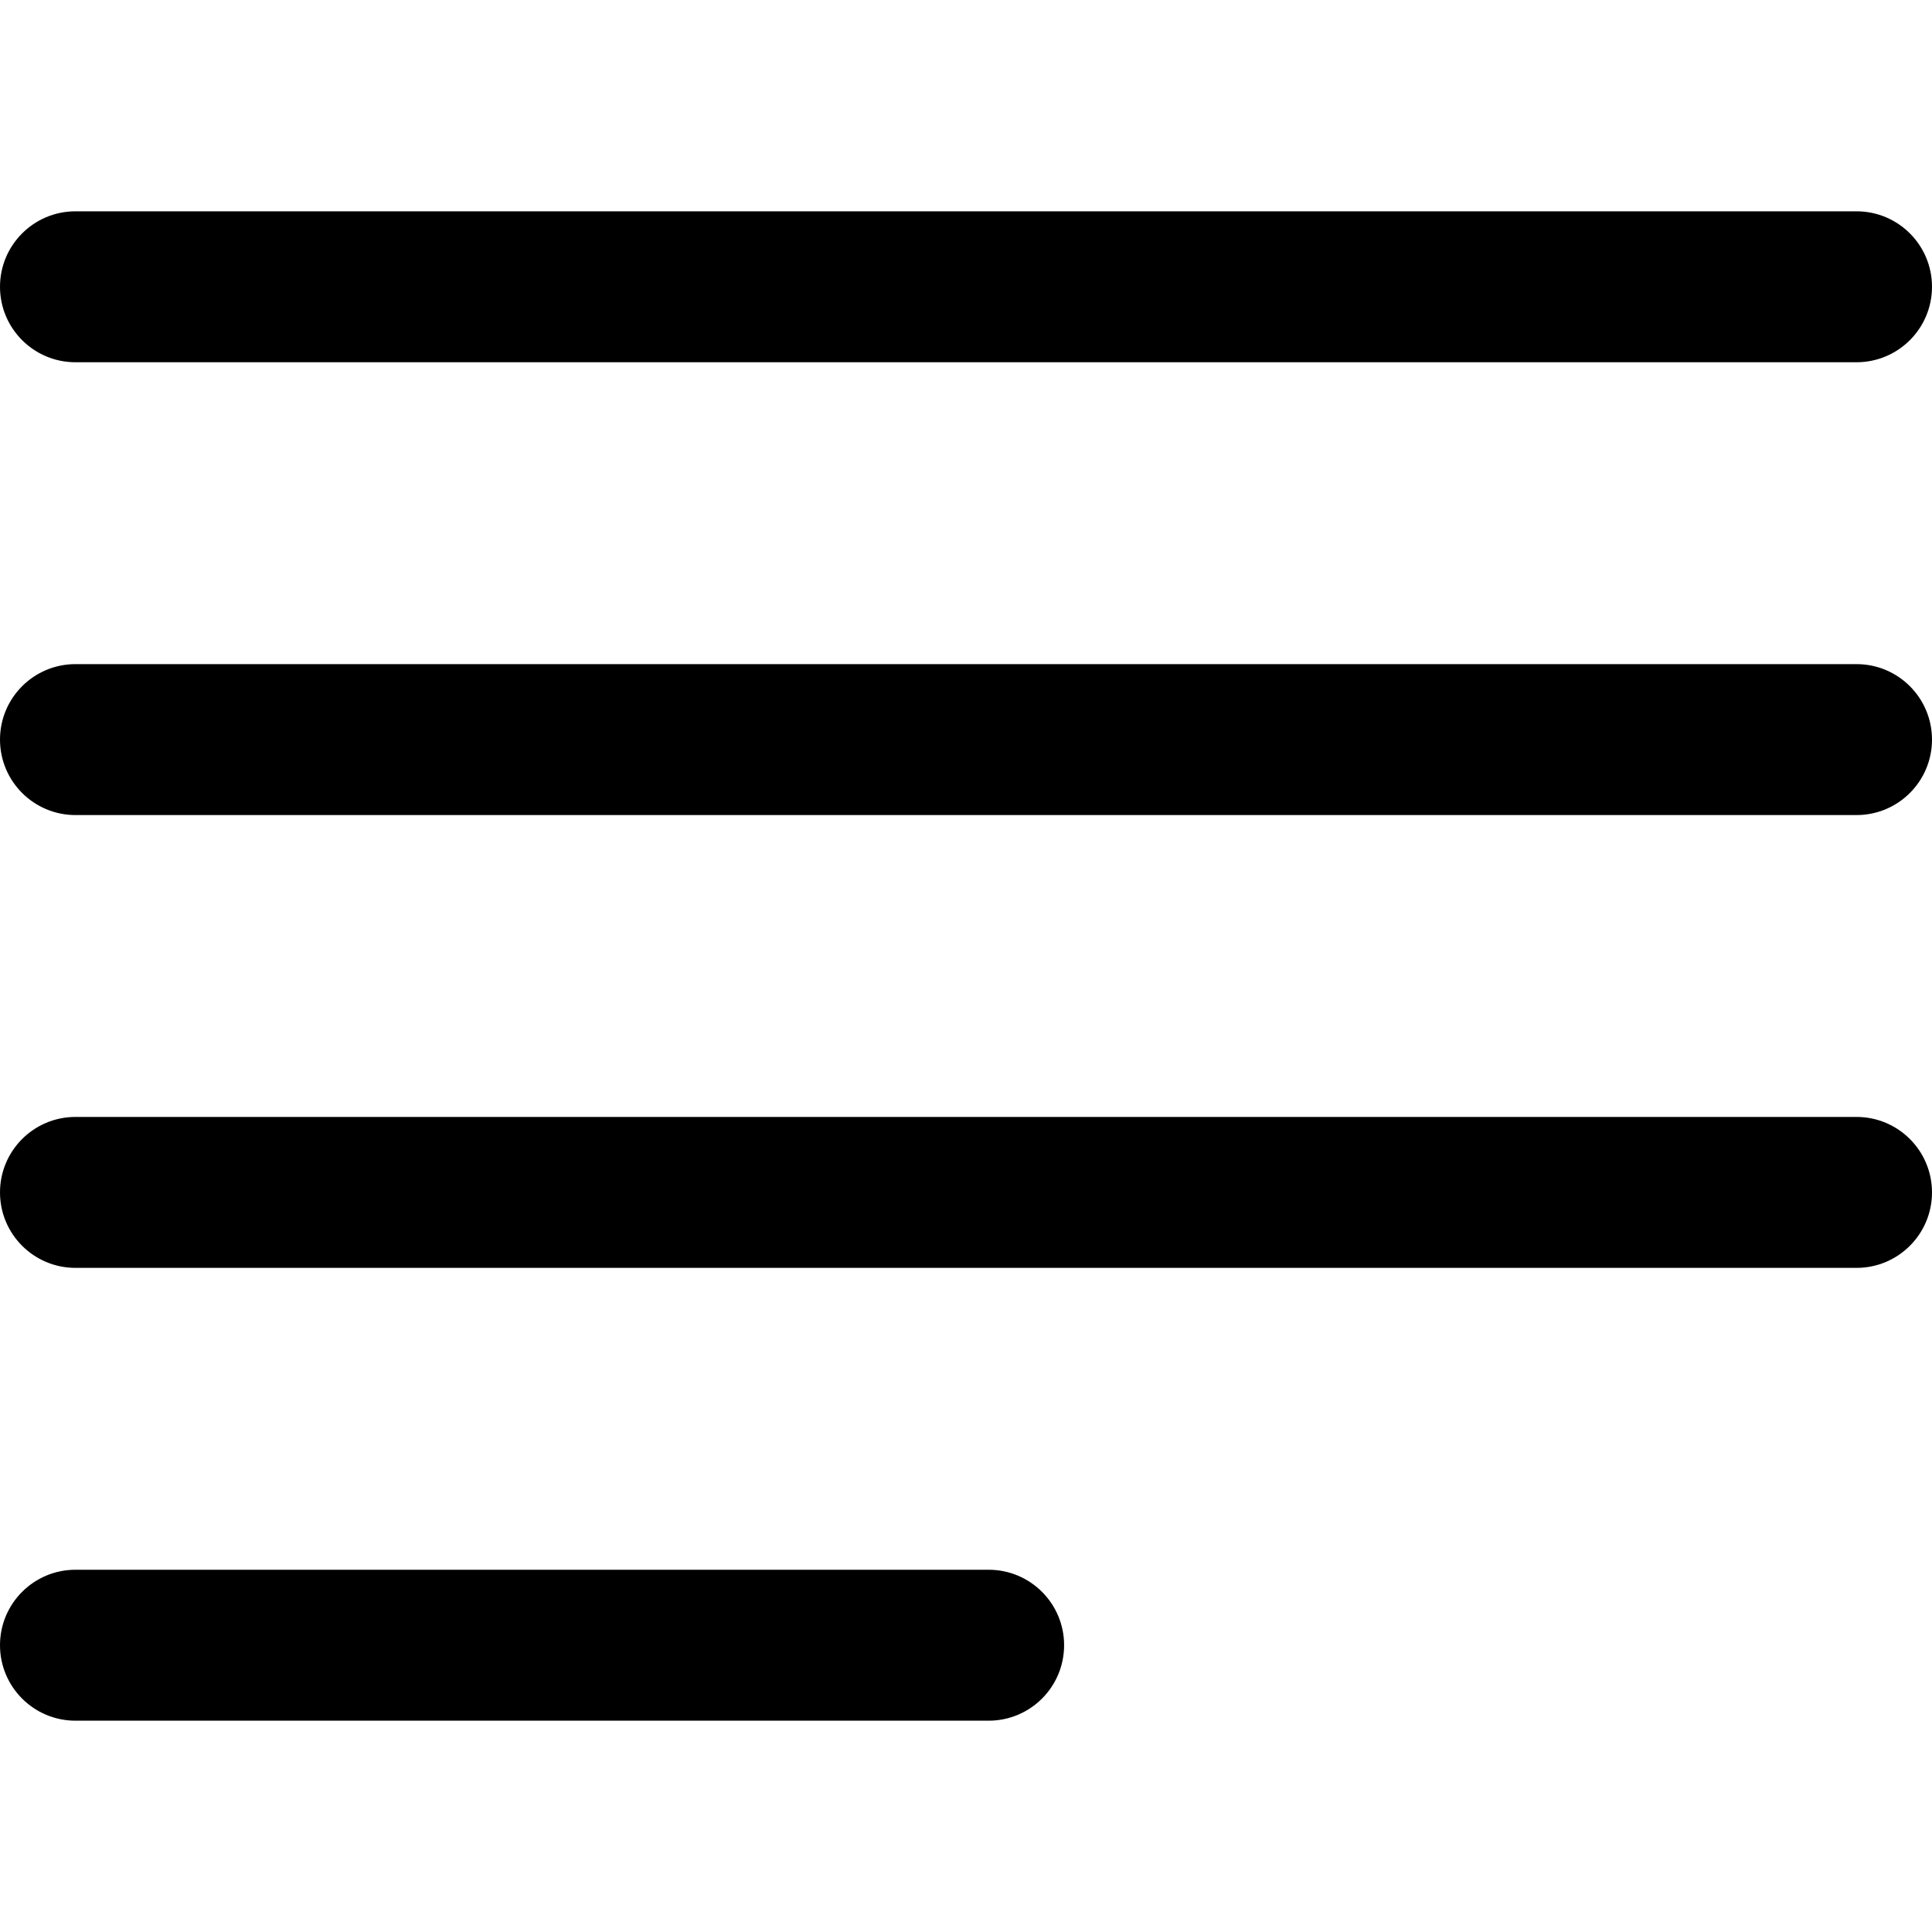 <?xml version="1.0" encoding="iso-8859-1"?>
<!-- Generator: Adobe Illustrator 19.0.0, SVG Export Plug-In . SVG Version: 6.00 Build 0)  -->
<svg version="1.1" id="Capa_1" xmlns="http://www.w3.org/2000/svg" xmlns:xlink="http://www.w3.org/1999/xlink" x="0px" y="0px"
	 viewBox="0 0 512 512" style="enable-background:new 0 0 512 512;" xml:space="preserve">
<g>
	<g>
		<g>
			<path d="M262,416H20c-11.046,0-20,8.954-20,20c0,11.046,8.954,20,20,20h242c11.046,0,20-8.954,20-20
				C282,424.954,273.046,416,262,416z"/>
			<path d="M20,96h472c11.046,0,20-8.954,20-20s-8.954-20-20-20H20C8.954,56,0,64.954,0,76S8.954,96,20,96z"/>
			<path d="M492,296H20c-11.046,0-20,8.954-20,20c0,11.046,8.954,20,20,20h472c11.046,0,20-8.954,20-20
				C512,304.954,503.046,296,492,296z"/>
			<path d="M492,176H20c-11.046,0-20,8.954-20,20s8.954,20,20,20h472c11.046,0,20-8.954,20-20S503.046,176,492,176z"/>
		</g>
	</g>
</g>
<g>
</g>
<g>
</g>
<g>
</g>
<g>
</g>
<g>
</g>
<g>
</g>
<g>
</g>
<g>
</g>
<g>
</g>
<g>
</g>
<g>
</g>
<g>
</g>
<g>
</g>
<g>
</g>
<g>
</g>
</svg>

